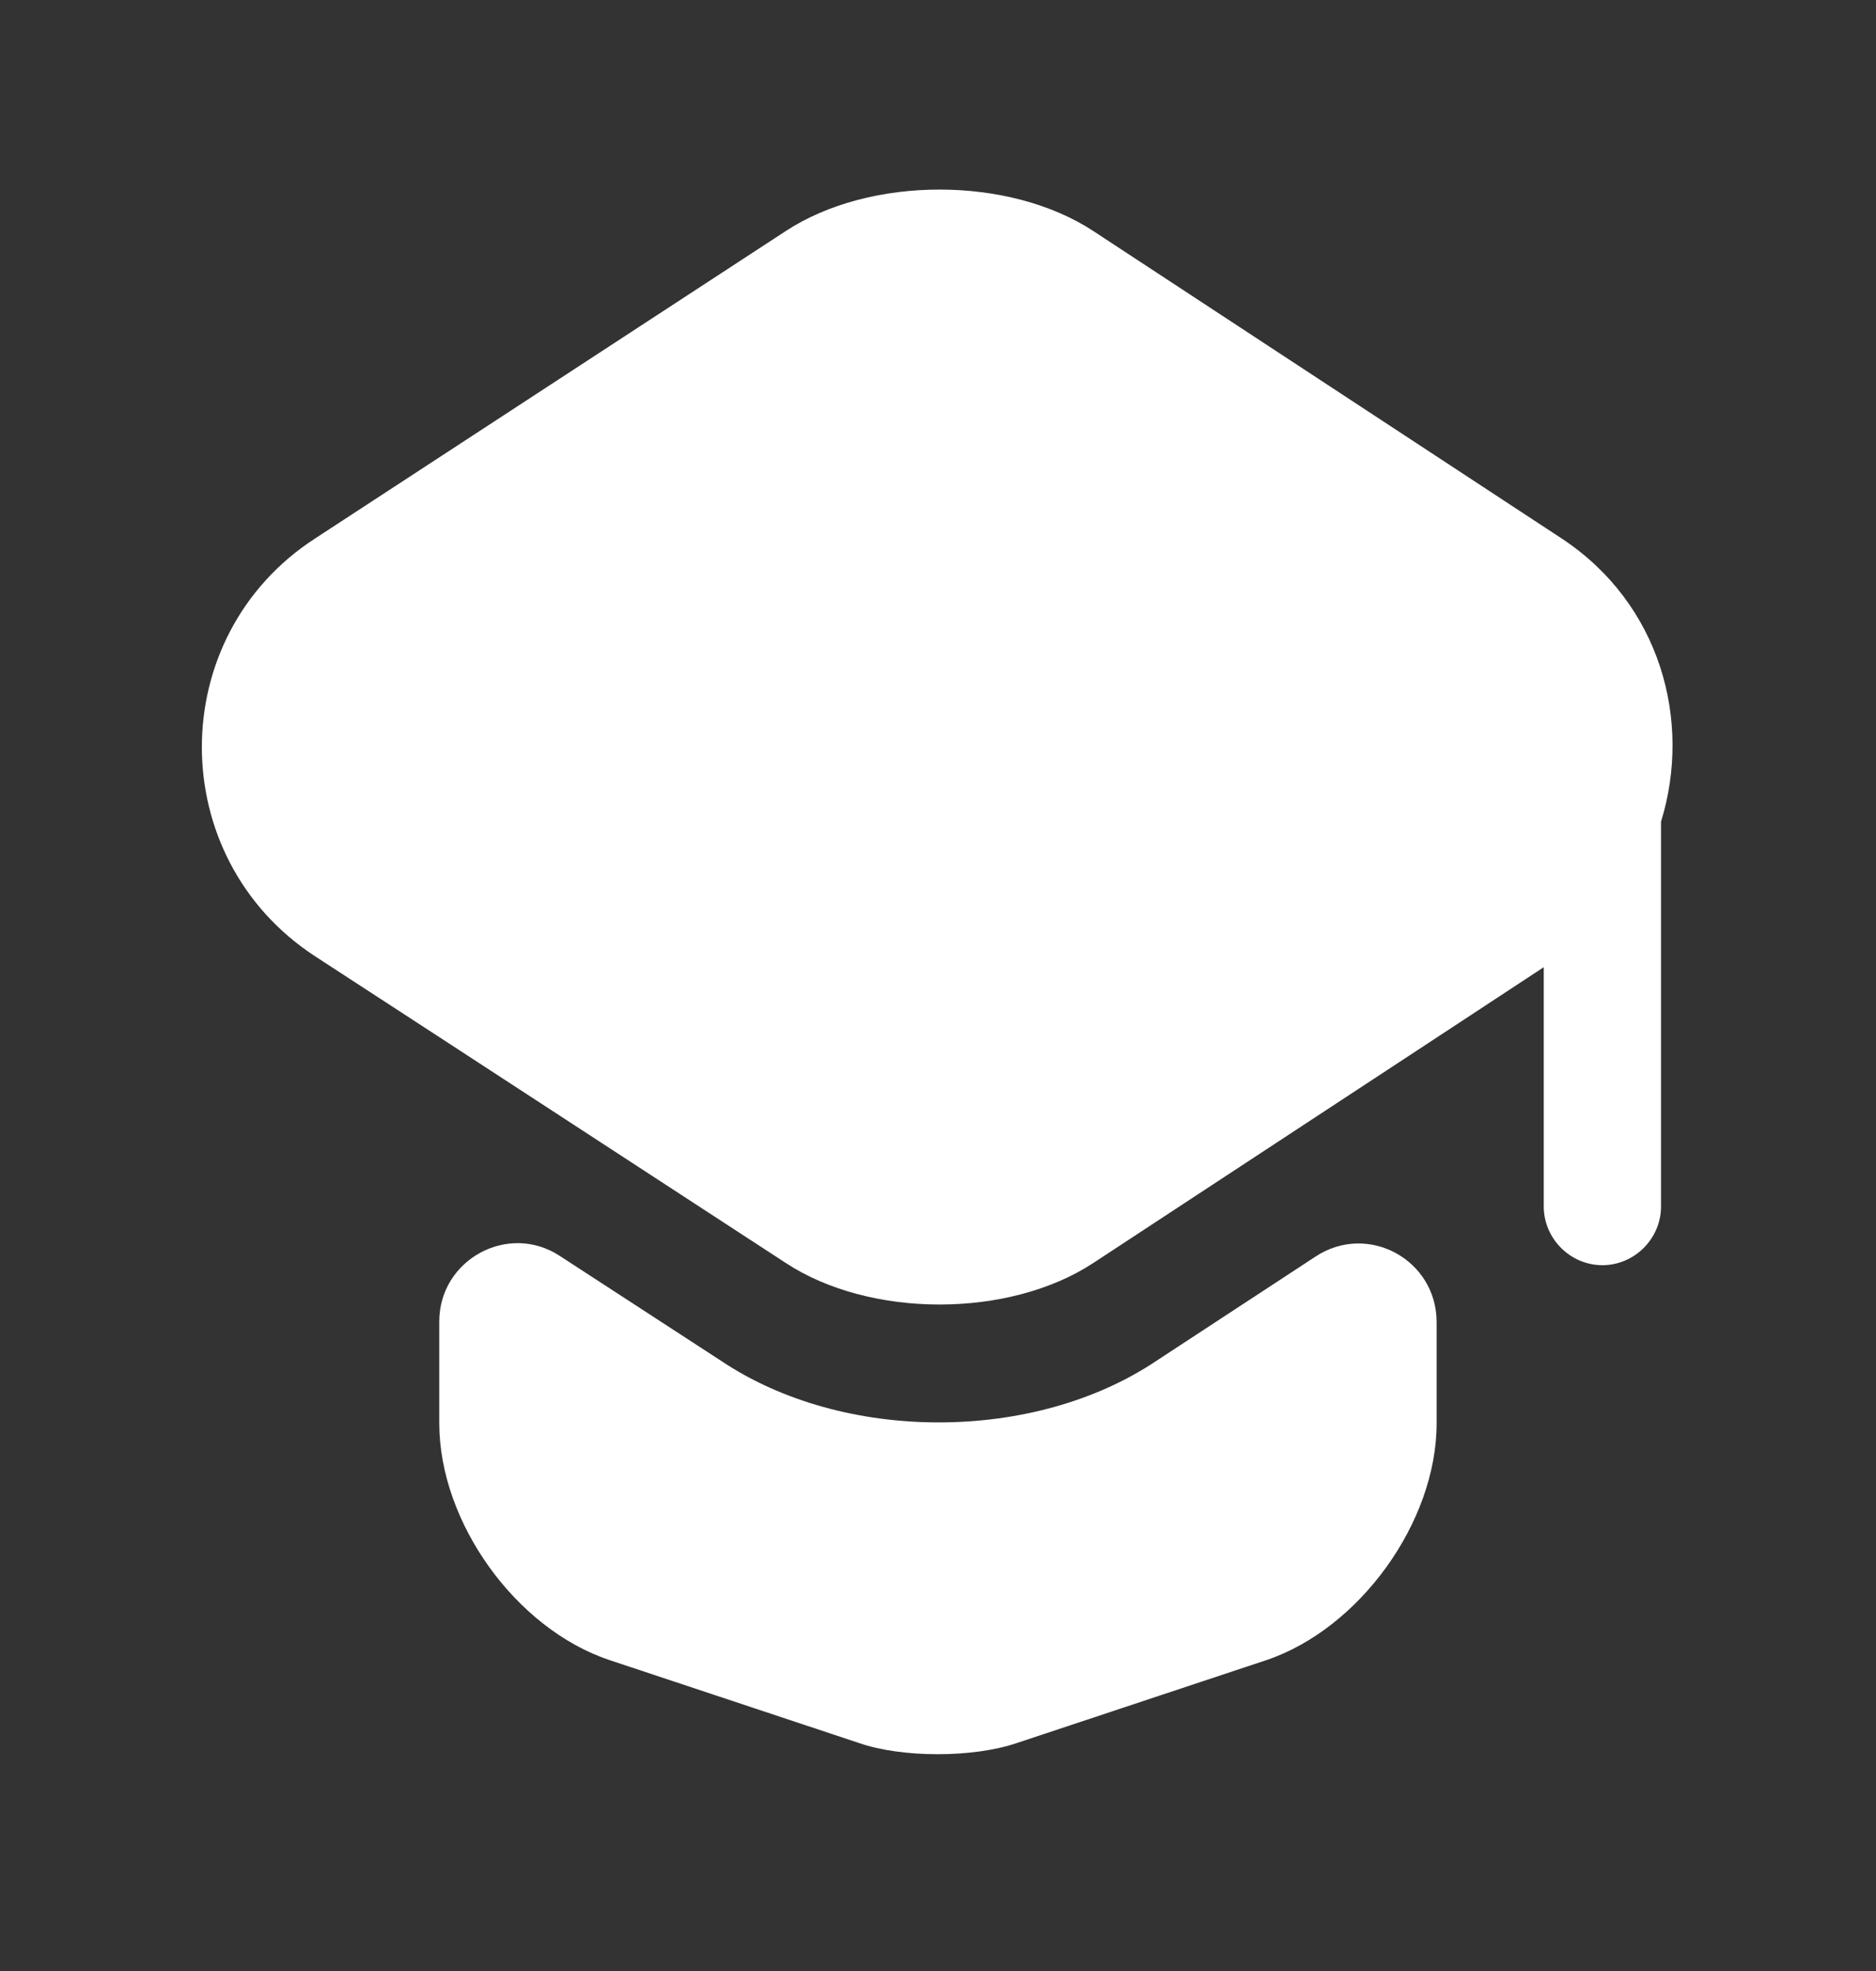 <svg width="20" height="21" viewBox="0 0 20 21" fill="none" xmlns="http://www.w3.org/2000/svg">
<rect x="0" y="0" width="20" height="21" fill="#333333" stroke="none"/>
<path d="M14.025 13.388C14.583 13.021 15.316 13.421 15.316 14.088V15.163C15.316 16.221 14.491 17.355 13.5 17.688L10.841 18.571C10.375 18.73 9.616 18.73 9.158 18.571L6.5 17.688C5.5 17.355 4.683 16.221 4.683 15.163V14.08C4.683 13.421 5.416 13.021 5.966 13.38L7.683 14.496C8.341 14.938 9.175 15.155 10.008 15.155C10.841 15.155 11.675 14.938 12.333 14.496L14.025 13.388Z" fill="white"/>
<path d="M16.65 5.738L11.658 2.463C10.758 1.872 9.275 1.872 8.375 2.463L3.358 5.738C1.75 6.78 1.75 9.138 3.358 10.188L4.691 11.055L8.375 13.455C9.275 14.047 10.758 14.047 11.658 13.455L15.316 11.055L16.458 10.305V12.855C16.458 13.197 16.741 13.48 17.083 13.48C17.425 13.48 17.708 13.197 17.708 12.855V8.755C18.041 7.68 17.7 6.43 16.65 5.738Z" fill="white"/>
</svg>
